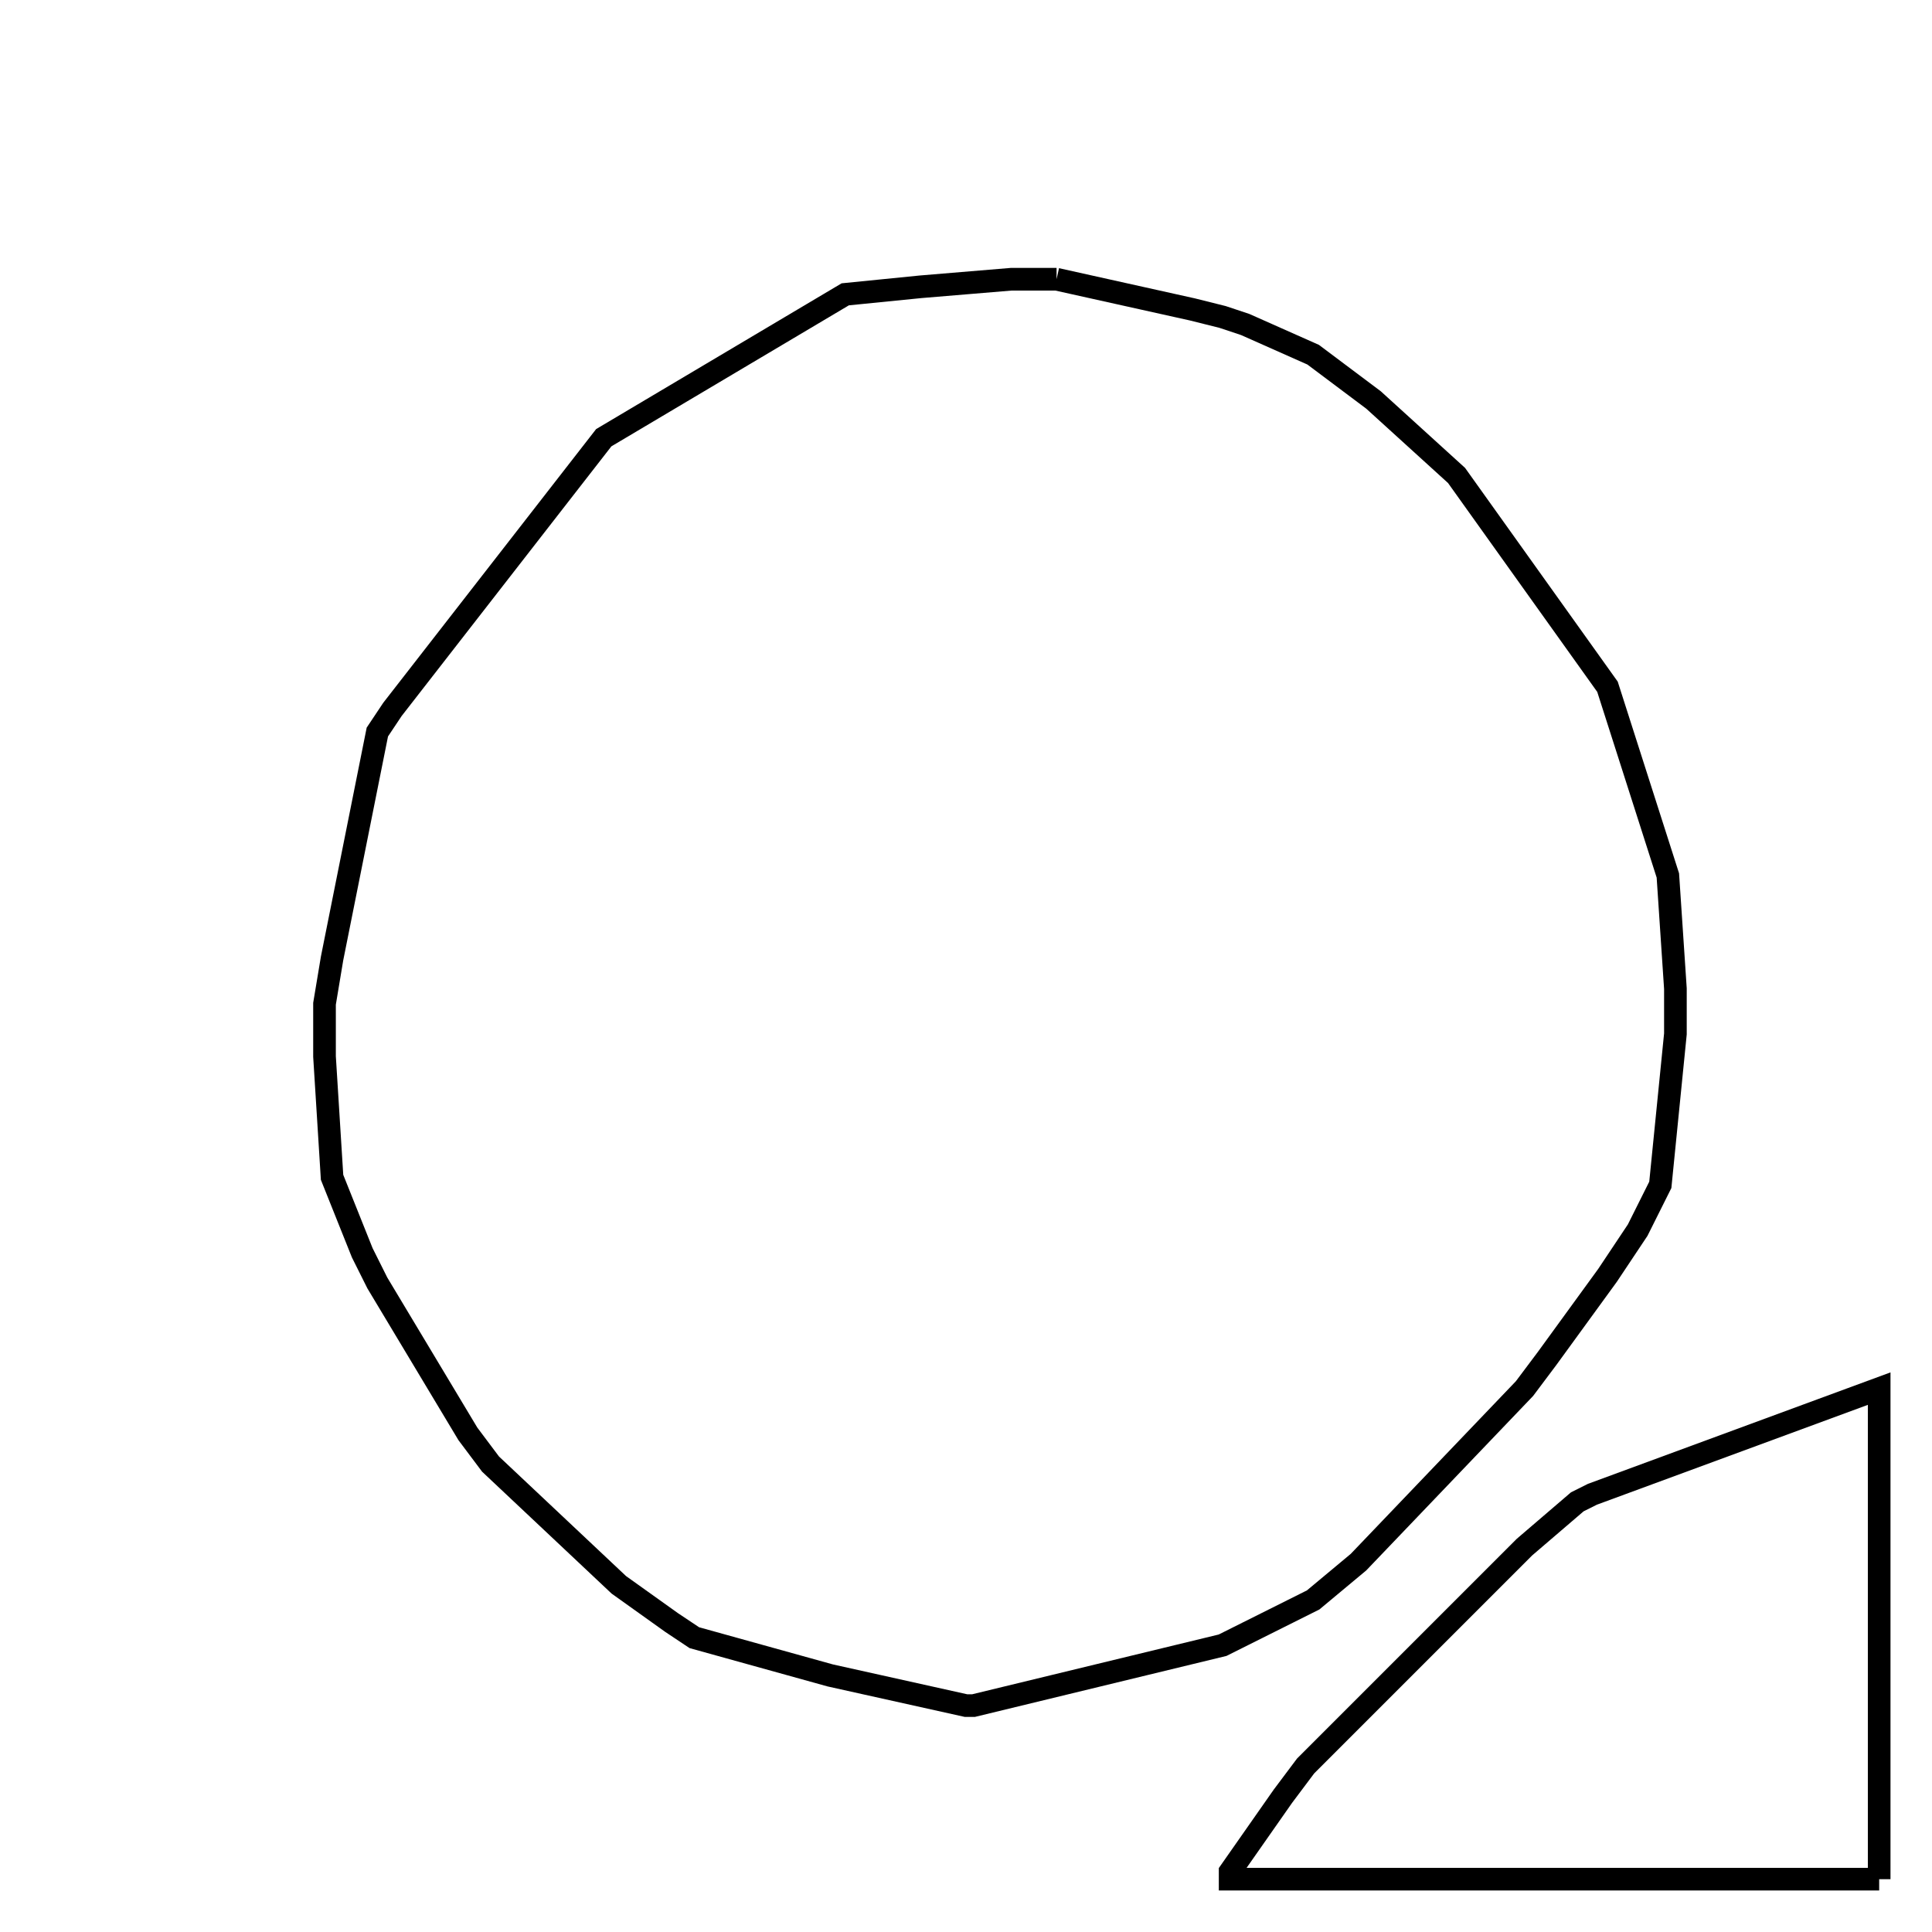 <svg width="256" height="256" xmlns="http://www.w3.org/2000/svg" fill-opacity="0" stroke="black" stroke-width="3" ><path d="M140 37 158 41 162 42 165 43 174 47 182 53 193 63 213 91 221 116 222 131 222 137 220 157 217 163 213 169 205 180 202 184 180 207 174 212 162 218 129 226 128 226 110 222 92 217 89 215 82 210 65 194 62 190 50 170 48 166 44 156 43 140 43 133 44 127 50 97 52 94 80 58 112 39 122 38 134 37 140 37 "/><path d="M249 249 163 249 163 248 170 238 173 234 202 205 209 199 211 198 249 184 249 249 "/></svg>